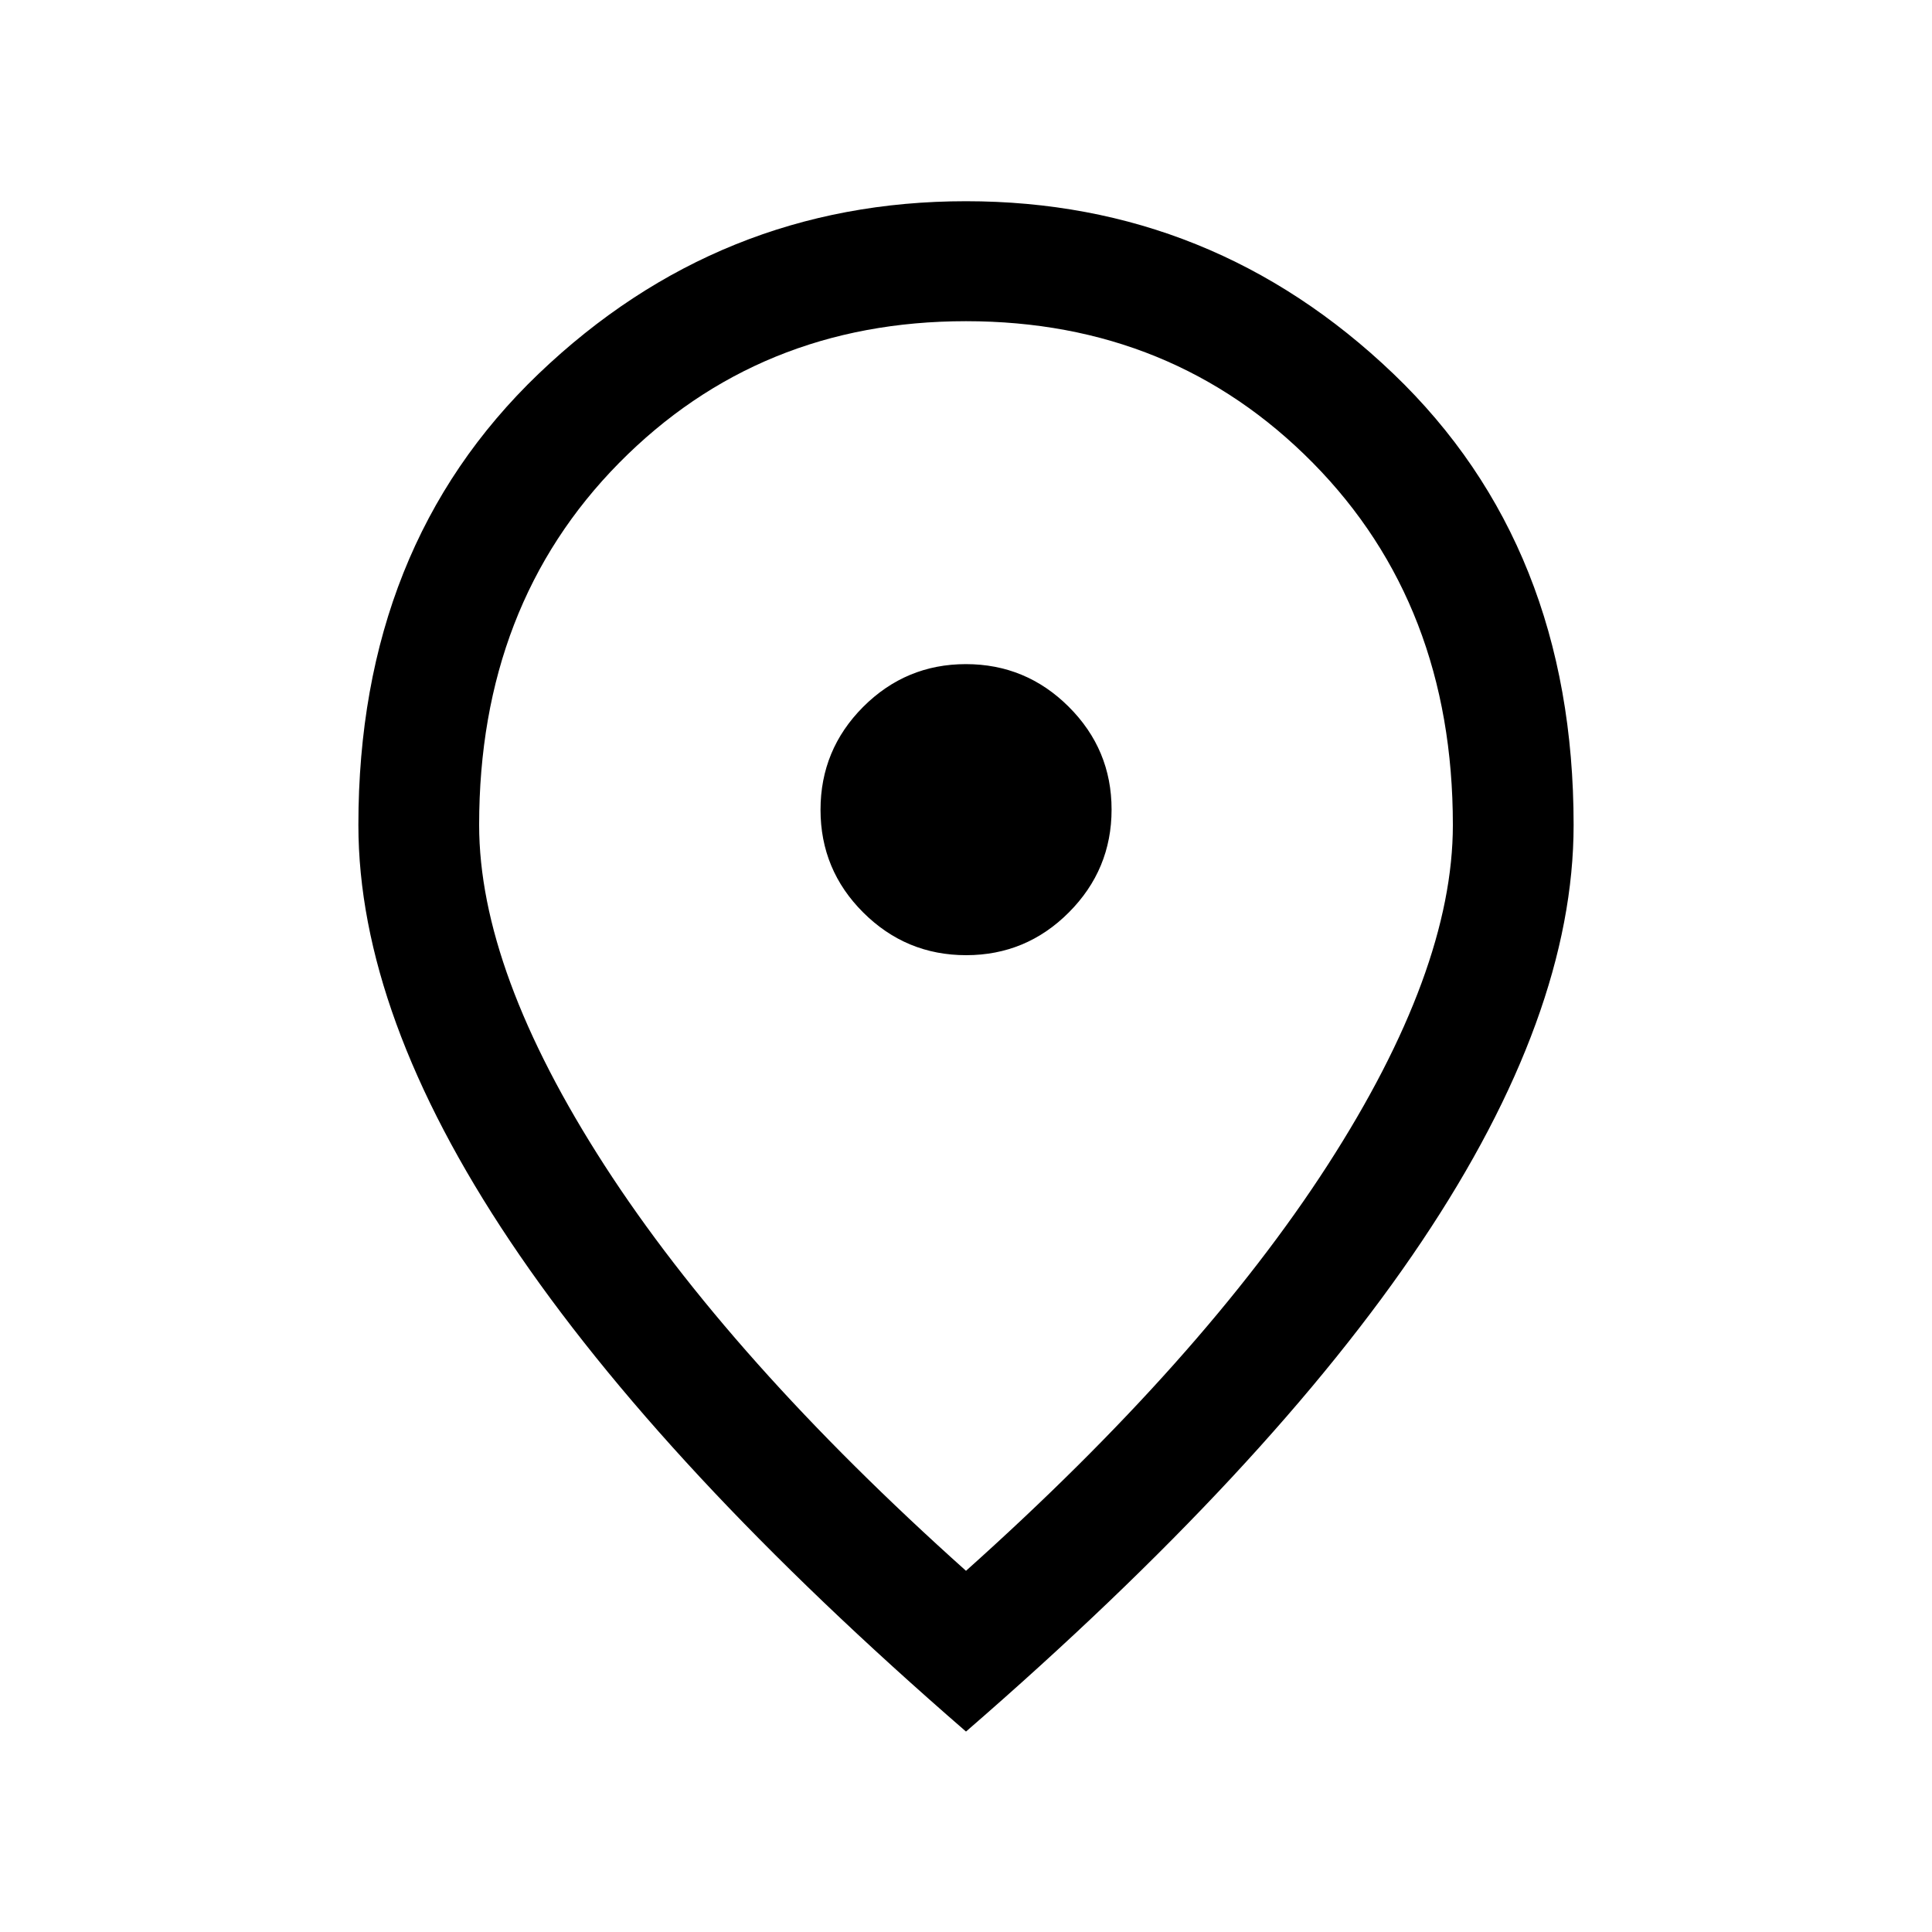 <svg width="20" height="20" viewBox="0 0 20 20" fill="none" xmlns="http://www.w3.org/2000/svg">
<g id="Style=Outlined">
<mask id="mask0_61_45" style="mask-type:alpha" maskUnits="userSpaceOnUse" x="0" y="0" width="20" height="20">
<rect id="Bounding box" width="20" height="20" fill="#D9D9D9"/>
</mask>
<g mask="url(#mask0_61_45)">
<path id="location_on" d="M10.002 9.888C10.416 9.888 10.771 9.74 11.065 9.445C11.359 9.15 11.507 8.795 11.507 8.38C11.507 7.965 11.359 7.611 11.063 7.316C10.768 7.022 10.413 6.875 9.999 6.875C9.584 6.875 9.23 7.023 8.935 7.318C8.641 7.613 8.494 7.968 8.494 8.383C8.494 8.797 8.641 9.152 8.936 9.446C9.232 9.741 9.587 9.888 10.002 9.888ZM10 16.261C11.63 14.802 12.878 13.402 13.743 12.062C14.608 10.721 15.04 9.547 15.04 8.54C15.04 7.021 14.557 5.772 13.592 4.793C12.627 3.815 11.429 3.325 10 3.325C8.571 3.325 7.373 3.815 6.408 4.793C5.443 5.772 4.96 7.021 4.96 8.54C4.96 9.547 5.392 10.721 6.257 12.062C7.122 13.402 8.37 14.802 10 16.261ZM10 17.925C7.903 16.107 6.33 14.416 5.282 12.851C4.234 11.286 3.71 9.849 3.71 8.54C3.71 6.617 4.332 5.06 5.576 3.869C6.82 2.679 8.295 2.083 10 2.083C11.705 2.083 13.18 2.679 14.424 3.869C15.668 5.06 16.29 6.617 16.29 8.54C16.29 9.849 15.766 11.286 14.718 12.851C13.67 14.416 12.097 16.107 10 17.925Z" fill="black"/>
</g>
</g>
</svg>
